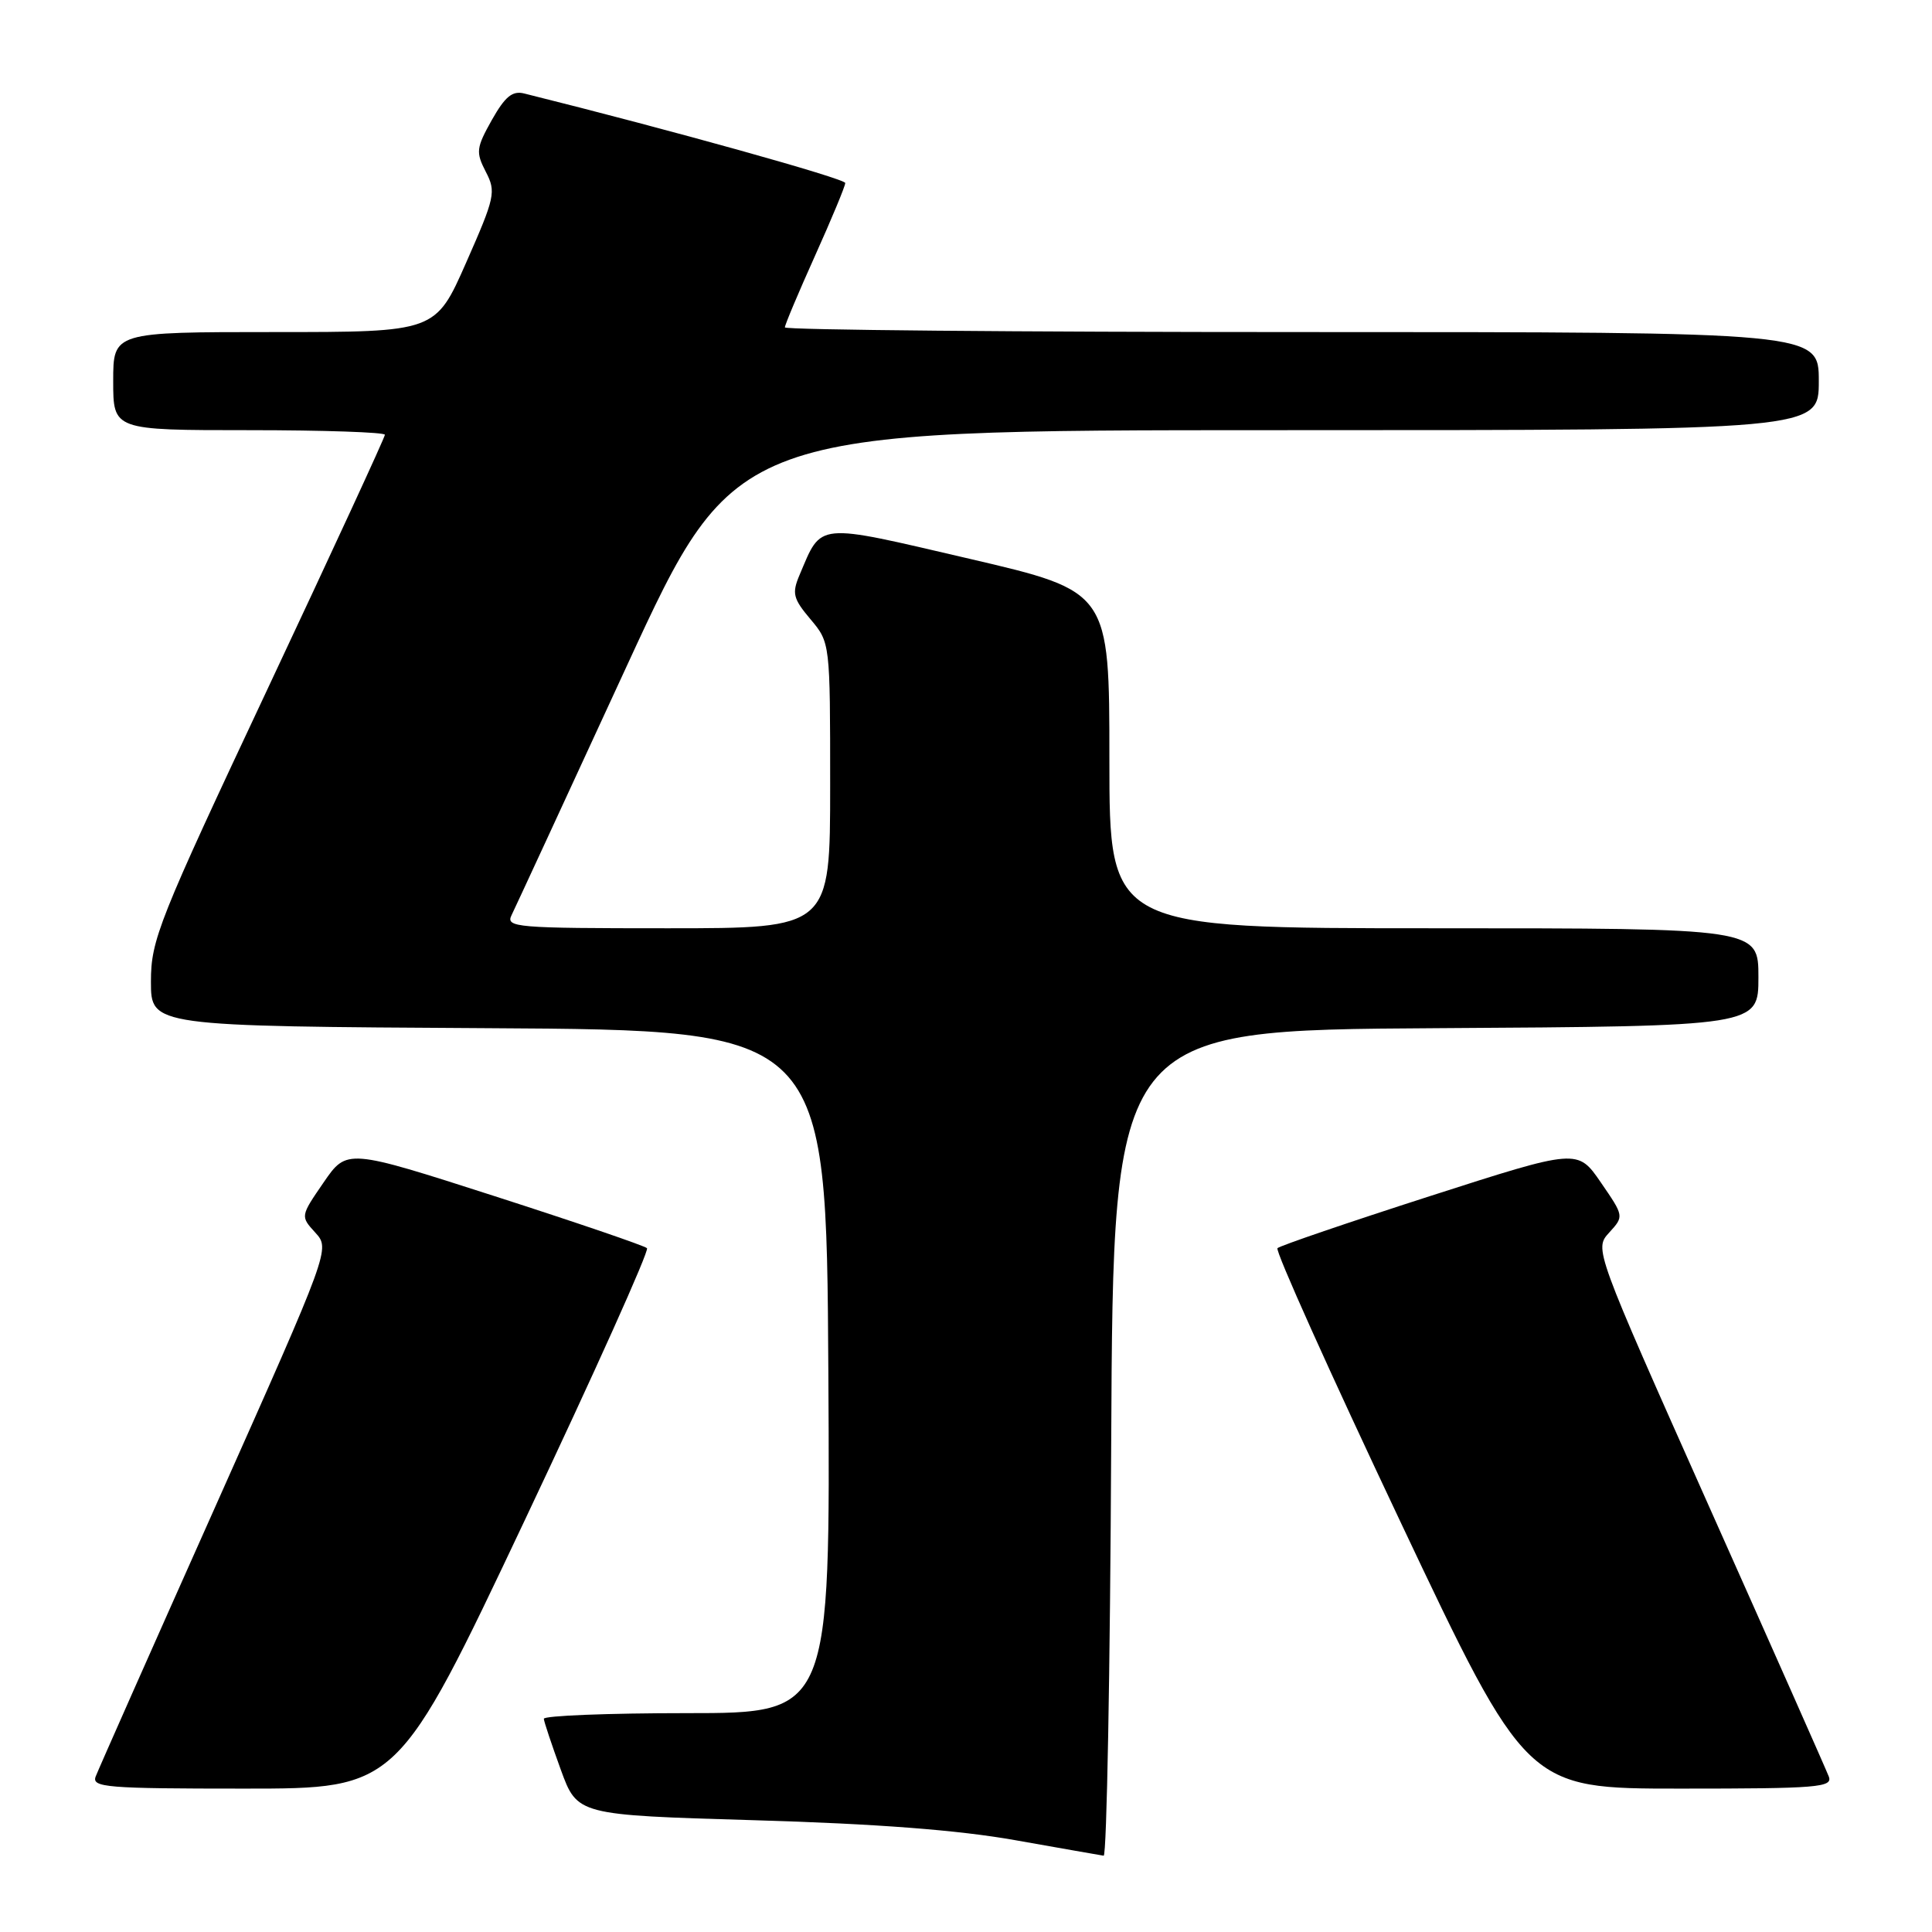 <?xml version="1.0" encoding="UTF-8" standalone="no"?>
<!DOCTYPE svg PUBLIC "-//W3C//DTD SVG 1.1//EN" "http://www.w3.org/Graphics/SVG/1.1/DTD/svg11.dtd" >
<svg xmlns="http://www.w3.org/2000/svg" xmlns:xlink="http://www.w3.org/1999/xlink" version="1.1" viewBox="0 0 256 256">
 <g >
 <path fill="currentColor"
d=" M 147.24 191.25 C 147.50 136.50 147.50 136.50 190.25 136.24 C 233.00 135.98 233.00 135.98 233.00 129.49 C 233.00 123.00 233.00 123.00 190.00 123.00 C 147.00 123.00 147.00 123.00 147.00 100.68 C 147.00 78.36 147.00 78.36 128.46 74.04 C 107.87 69.25 108.94 69.15 105.93 76.22 C 104.92 78.62 105.09 79.32 107.39 82.05 C 110.00 85.15 110.00 85.15 110.00 104.08 C 110.00 123.00 110.00 123.00 88.46 123.00 C 68.29 123.00 66.98 122.89 67.79 121.25 C 68.26 120.29 75.13 105.44 83.05 88.25 C 97.46 57.00 97.46 57.00 169.23 57.00 C 241.00 57.00 241.00 57.00 241.00 50.50 C 241.00 44.00 241.00 44.00 172.50 44.00 C 134.82 44.00 104.00 43.72 104.00 43.38 C 104.00 43.04 105.80 38.77 108.00 33.88 C 110.20 28.99 112.00 24.66 112.00 24.25 C 111.99 23.67 88.88 17.22 69.47 12.39 C 67.89 11.99 66.93 12.79 65.17 15.90 C 63.10 19.60 63.03 20.16 64.37 22.76 C 65.75 25.42 65.60 26.11 61.77 34.79 C 57.71 44.00 57.71 44.00 36.35 44.00 C 15.00 44.00 15.00 44.00 15.00 50.50 C 15.00 57.00 15.00 57.00 33.00 57.00 C 42.90 57.00 51.00 57.28 51.00 57.61 C 51.00 57.95 44.02 73.06 35.50 91.19 C 20.97 122.10 20.00 124.53 20.00 130.07 C 20.00 135.98 20.00 135.98 64.75 136.24 C 109.50 136.50 109.50 136.50 109.76 181.75 C 110.02 227.00 110.02 227.00 91.01 227.00 C 80.55 227.00 72.03 227.34 72.06 227.75 C 72.09 228.16 73.11 231.20 74.31 234.50 C 76.50 240.50 76.50 240.50 100.00 241.19 C 116.13 241.66 126.95 242.49 134.50 243.83 C 140.55 244.90 145.83 245.83 146.24 245.89 C 146.65 245.95 147.10 221.36 147.24 191.25 Z  M 69.51 201.49 C 78.75 181.96 86.05 165.72 85.73 165.39 C 85.41 165.07 76.33 161.97 65.55 158.50 C 45.96 152.20 45.96 152.20 42.88 156.68 C 39.80 161.16 39.80 161.16 41.78 163.33 C 43.75 165.50 43.75 165.50 28.53 199.64 C 20.15 218.41 13.02 234.50 12.68 235.39 C 12.12 236.84 14.10 237.00 32.39 237.00 C 52.71 237.00 52.71 237.00 69.51 201.49 Z  M 242.32 235.39 C 241.98 234.50 234.85 218.41 226.47 199.64 C 211.25 165.50 211.25 165.50 213.22 163.33 C 215.20 161.16 215.20 161.16 212.12 156.68 C 209.04 152.20 209.04 152.20 189.45 158.50 C 178.67 161.97 169.59 165.07 169.27 165.39 C 168.95 165.72 176.25 181.96 185.49 201.49 C 202.29 237.00 202.29 237.00 222.61 237.00 C 240.90 237.00 242.88 236.84 242.32 235.39 Z "/>
</g>
</svg>